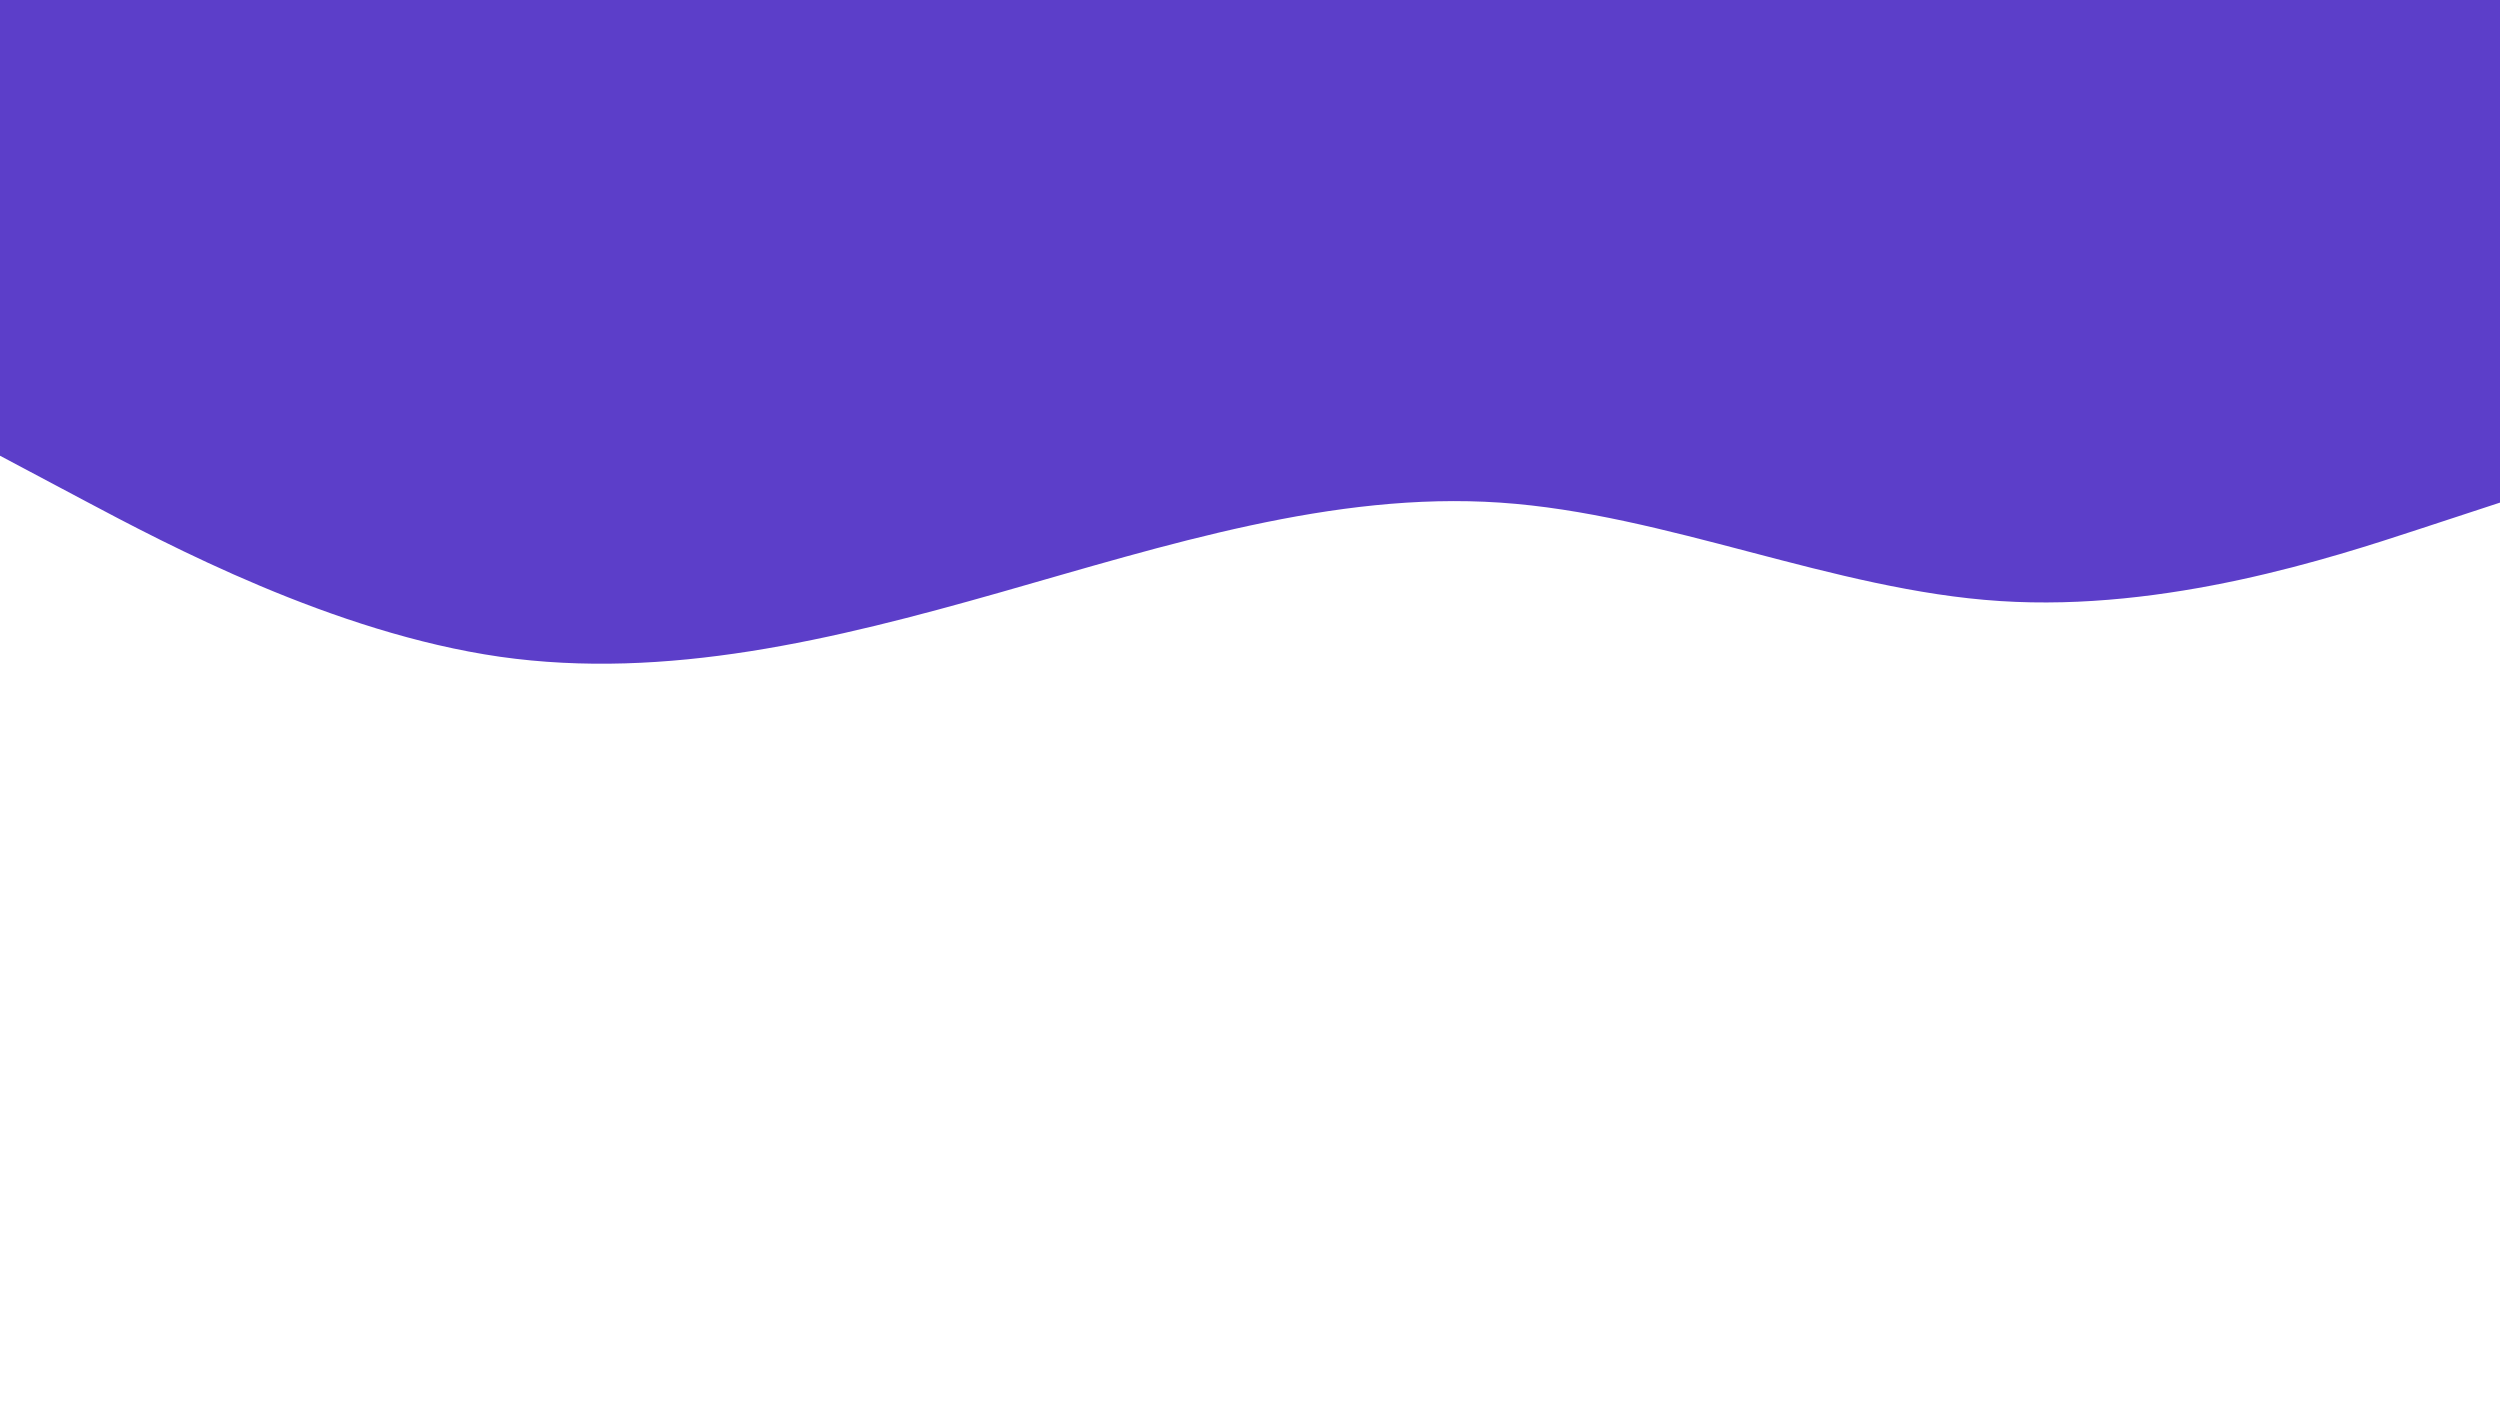 <svg id="visual" viewBox="0 0 960 540" width="960" height="540" xmlns="http://www.w3.org/2000/svg" xmlns:xlink="http://www.w3.org/1999/xlink" version="1.1"><rect x="0" y="0" width="960" height="540" fill="#FFF"></rect><path d="M0 175L32 192C64 209 128 243 192 252.2C256 261.3 320 245.7 384 227.5C448 209.3 512 188.7 576 193C640 197.3 704 226.7 768 230.8C832 235 896 214 928 203.5L960 193L960 0L928 0C896 0 832 0 768 0C704 0 640 0 576 0C512 0 448 0 384 0C320 0 256 0 192 0C128 0 64 0 32 0L0 0Z" fill="#5c3ec9" stroke-linecap="round" stroke-linejoin="miter"></path></svg>
